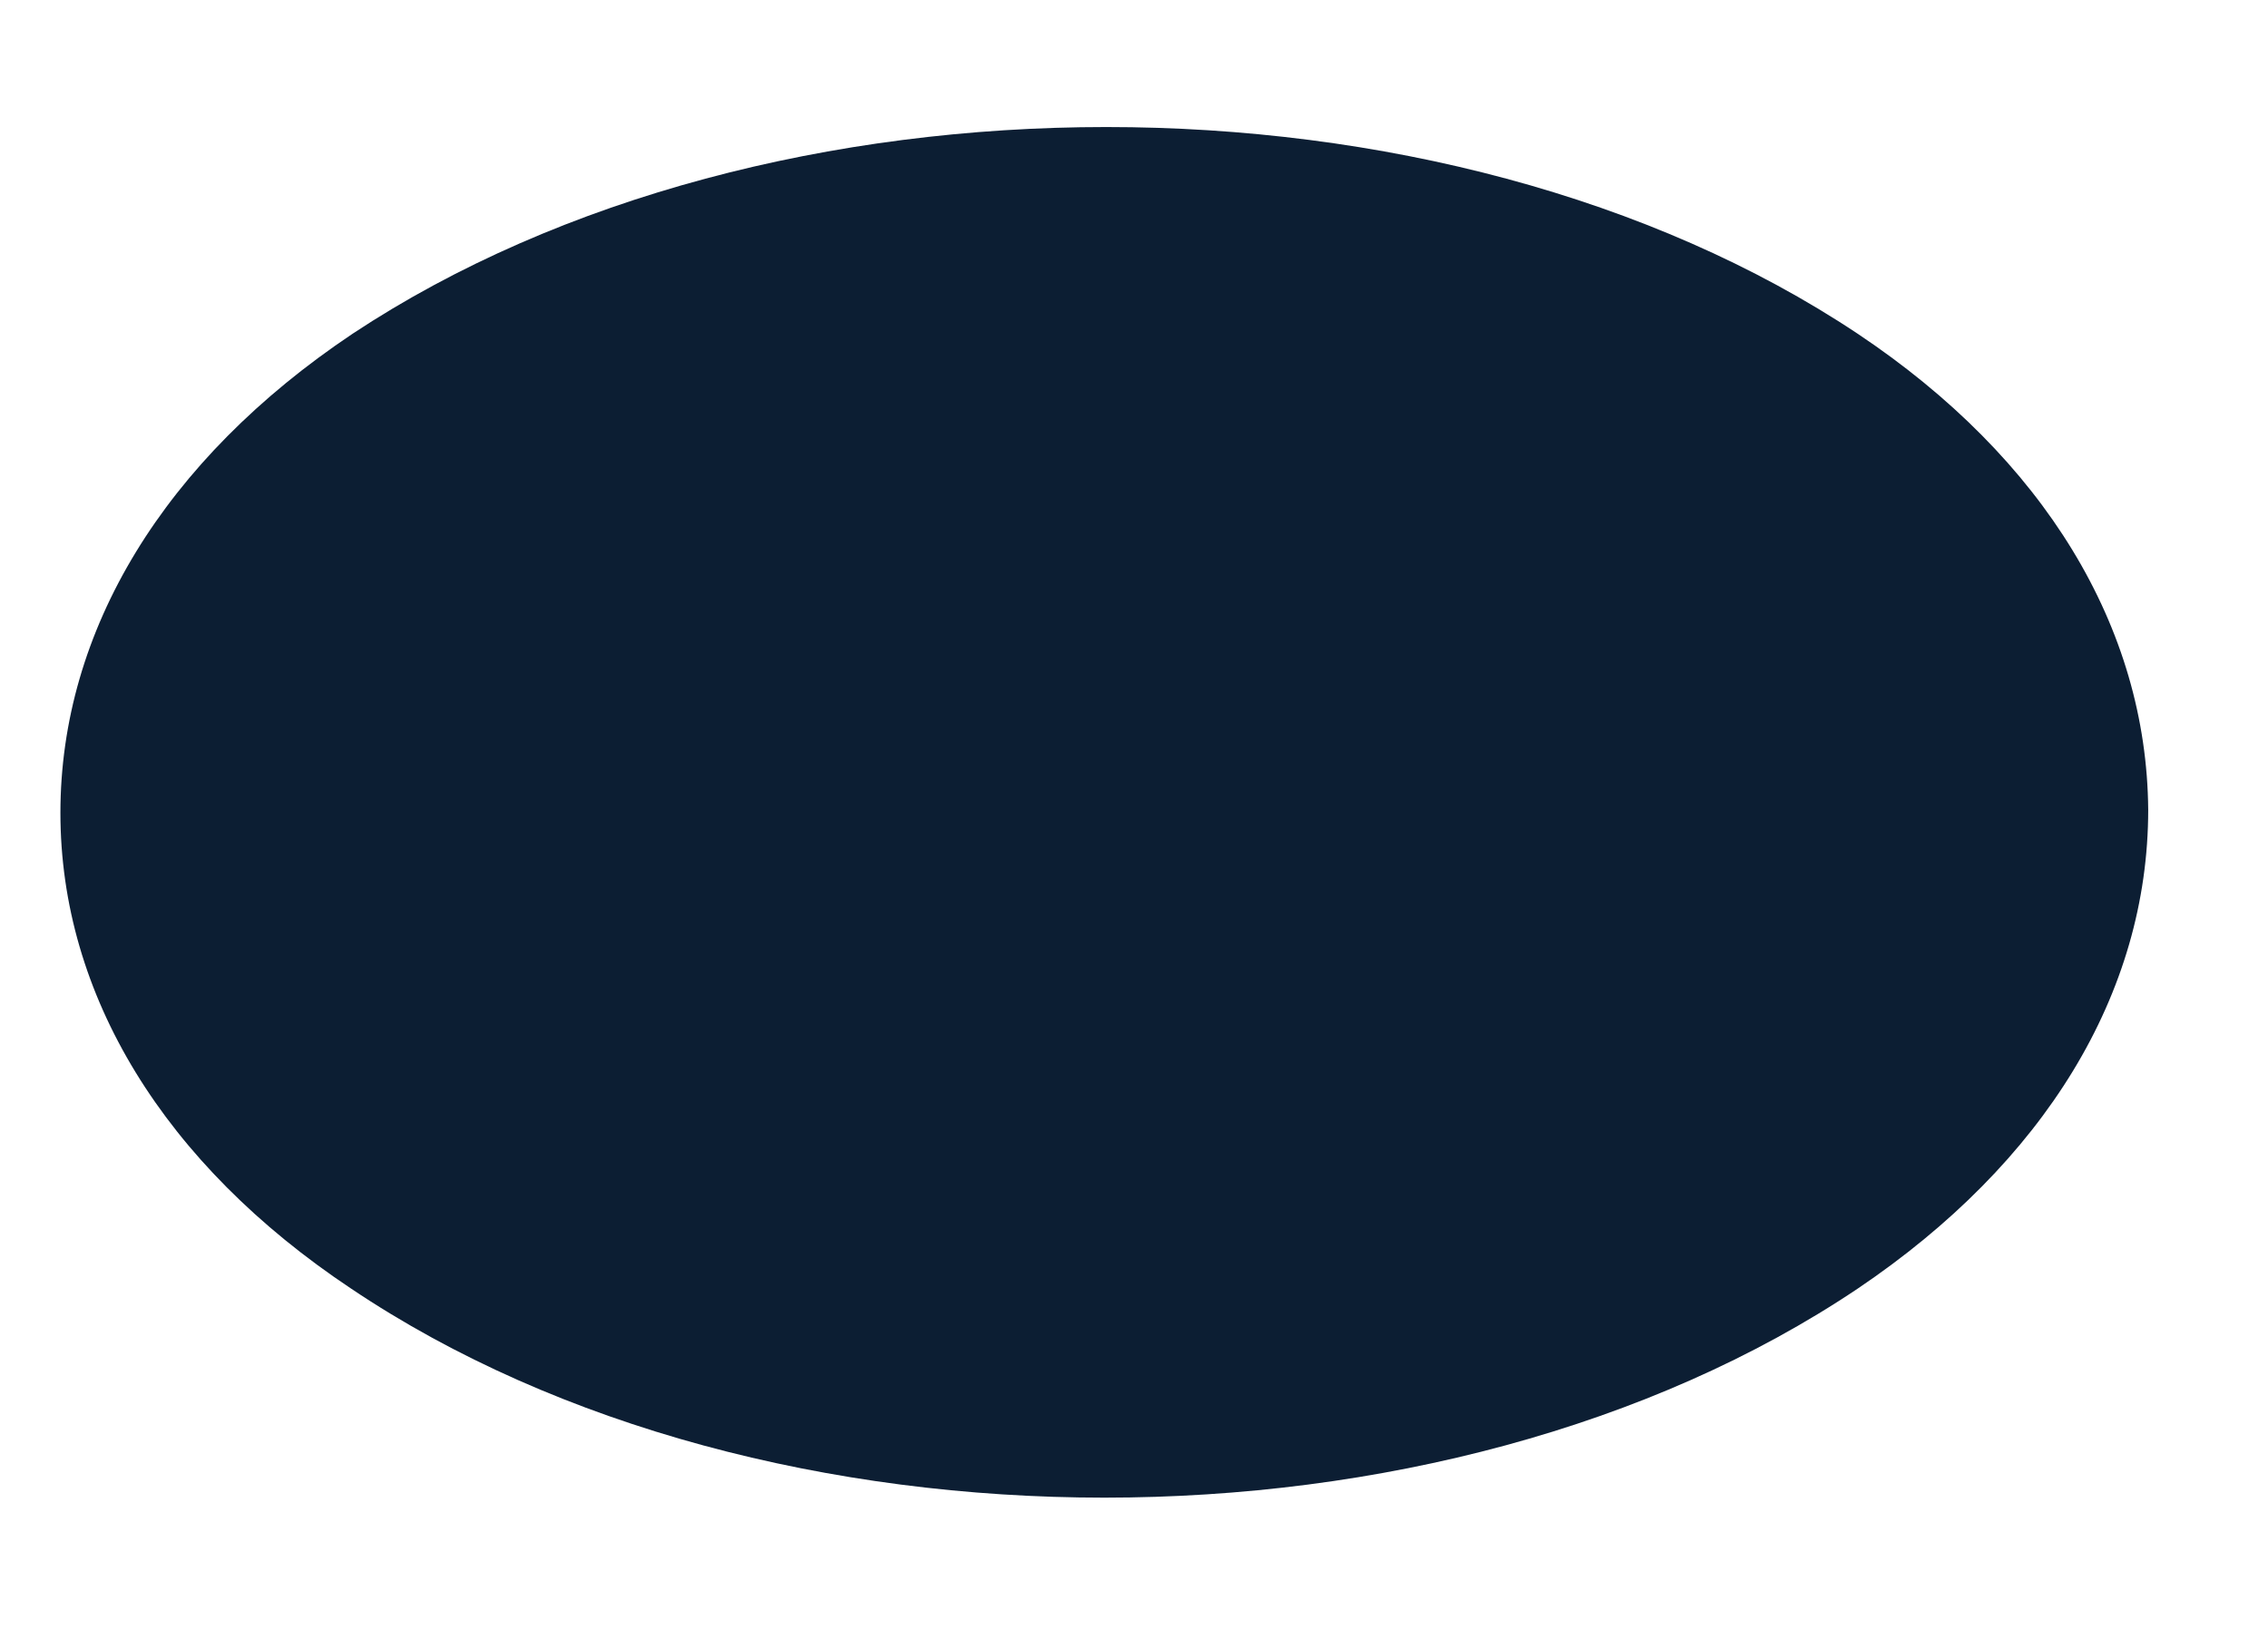 <?xml version="1.0" encoding="UTF-8" standalone="no"?><svg width='11' height='8' viewBox='0 0 11 8' fill='none' xmlns='http://www.w3.org/2000/svg'>
<path d='M9.01 1.619C7.003 0.282 3.731 0.282 1.71 1.619C0.796 2.231 0.293 3.058 0.293 3.943C0.293 4.827 0.796 5.647 1.703 6.251C2.709 6.927 4.033 7.265 5.356 7.265C6.679 7.265 8.003 6.927 9.01 6.251C9.916 5.64 10.419 4.82 10.419 3.928C10.412 3.044 9.916 2.224 9.01 1.619Z' fill='#0C1E33'/>
</svg>
